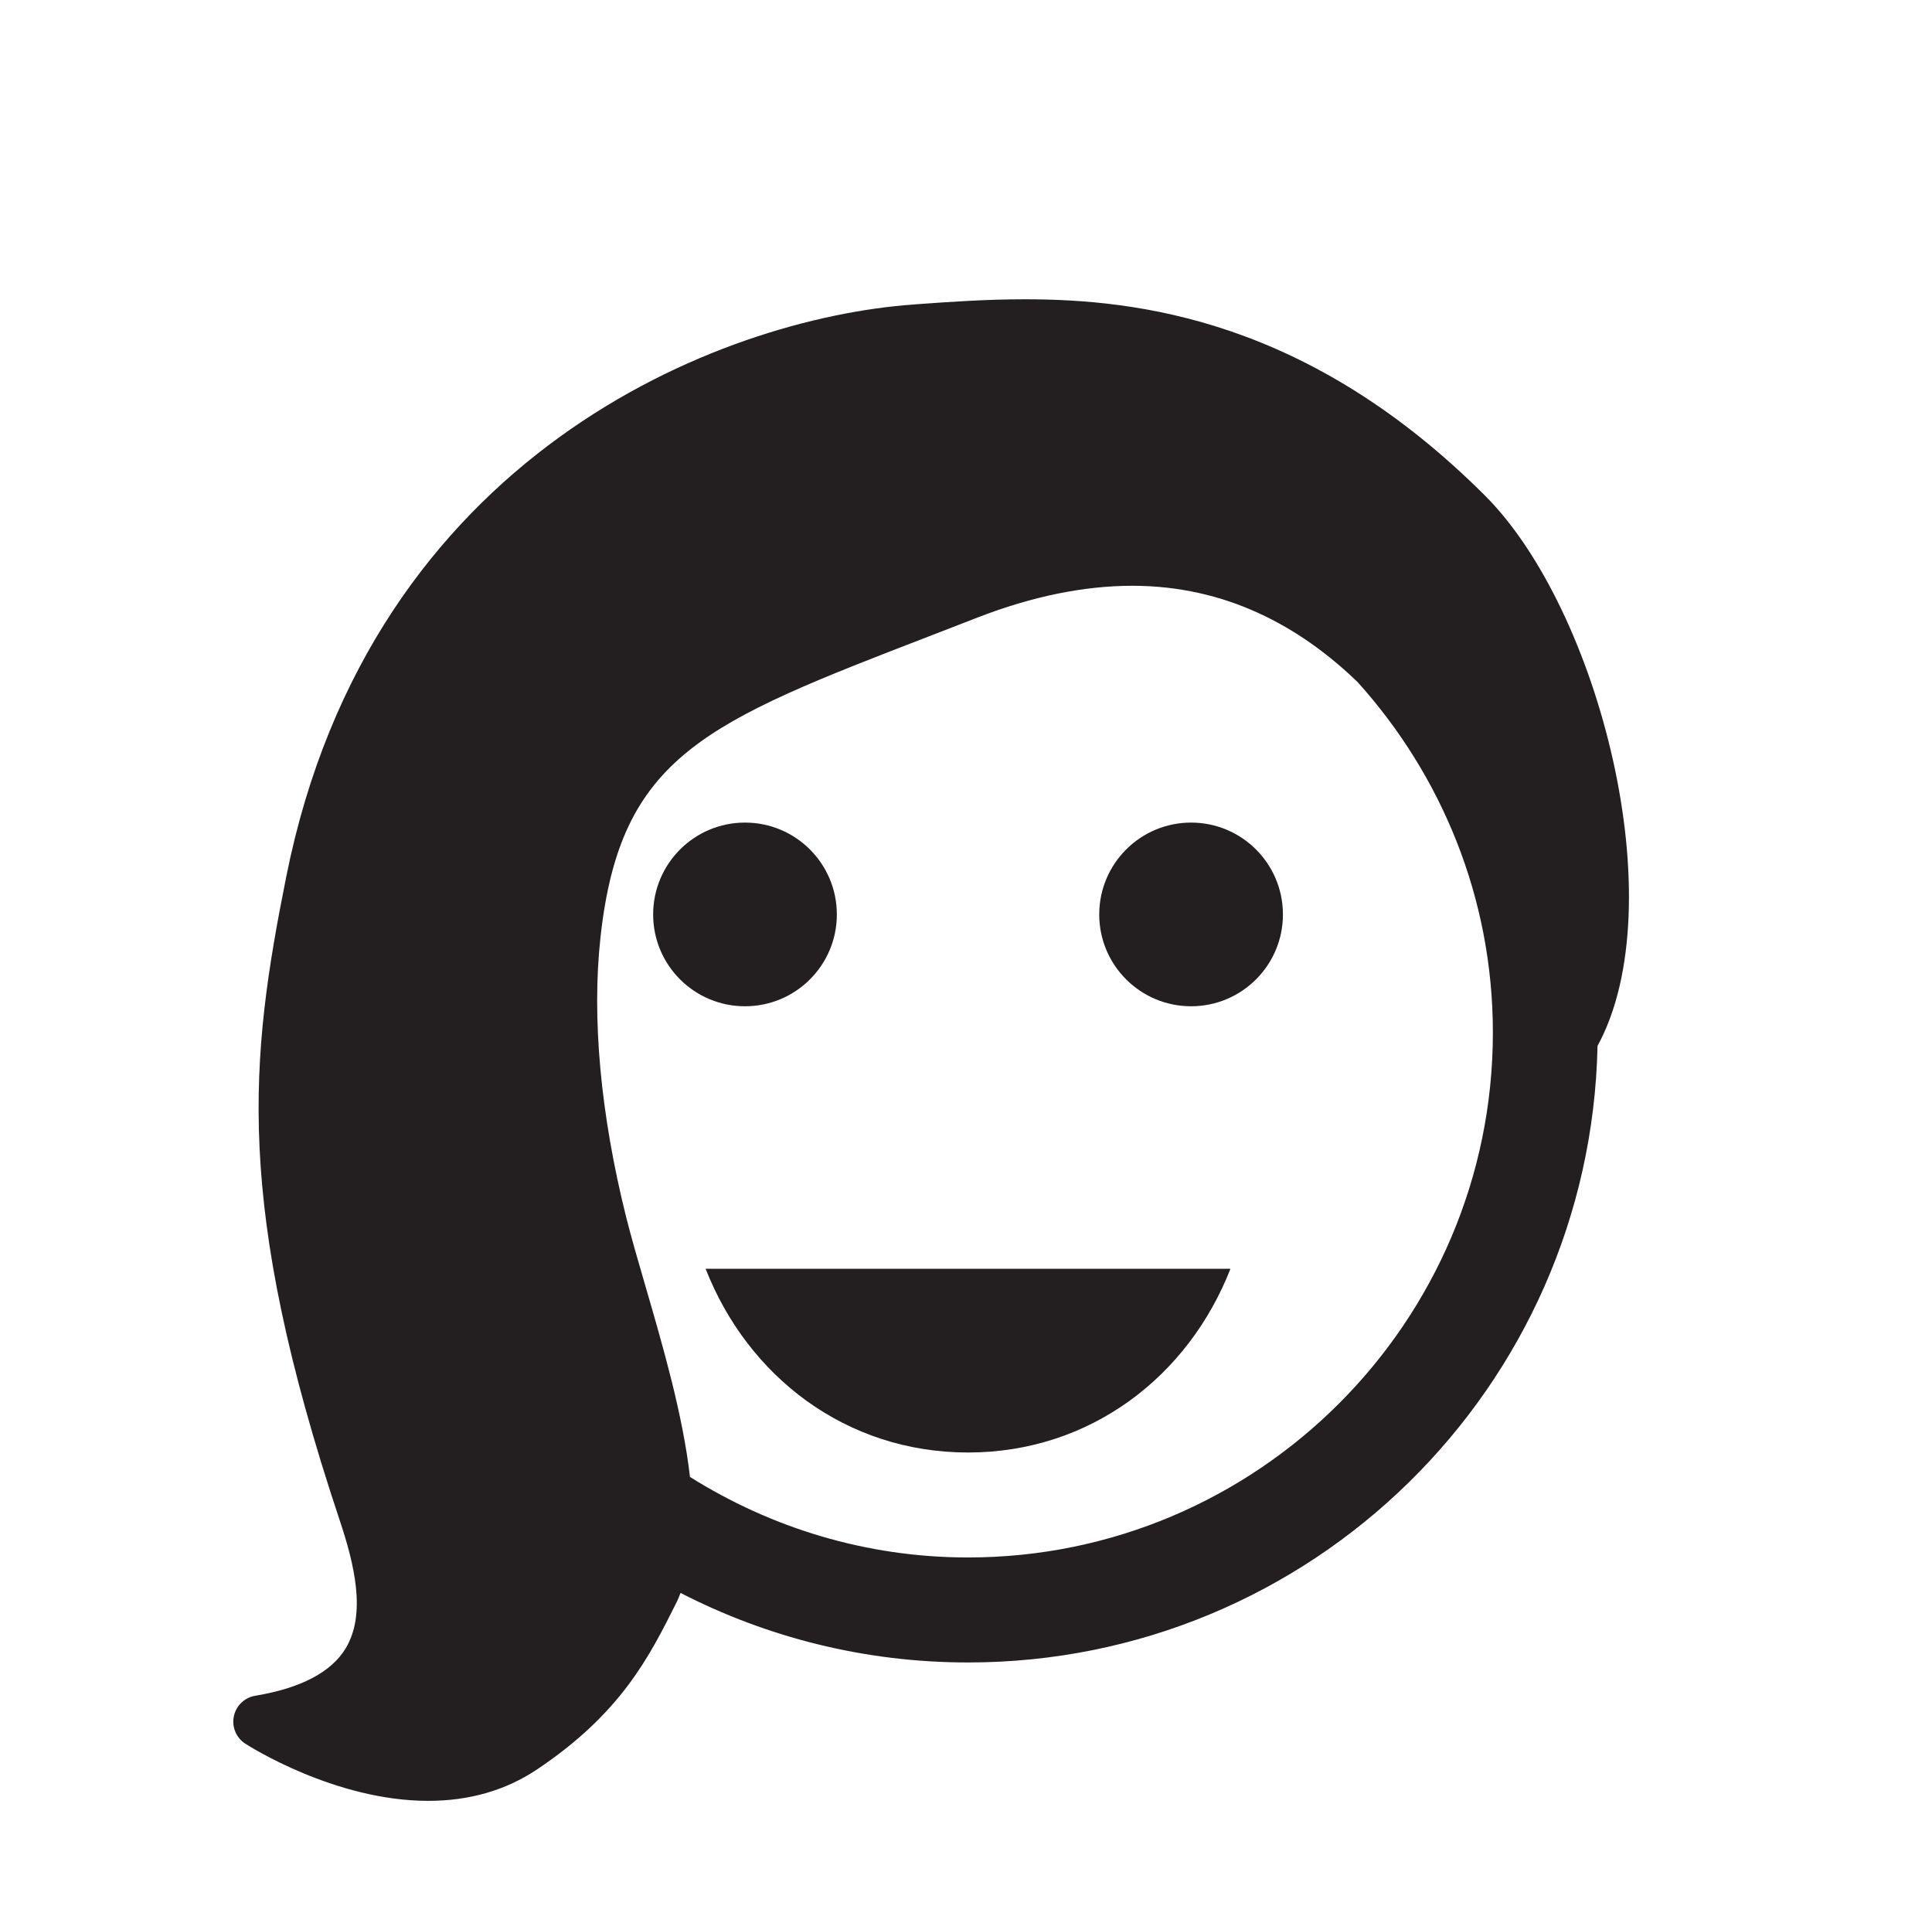 <?xml version="1.0" encoding="utf-8"?><!DOCTYPE svg PUBLIC "-//W3C//DTD SVG 1.1//EN" "http://www.w3.org/Graphics/SVG/1.1/DTD/svg11.dtd"><svg version="1.1" xmlns="http://www.w3.org/2000/svg" xmlns:xlink="http://www.w3.org/1999/xlink" x="0px" y="0px" viewBox="0 0 100 99.864" enable-background="new 0 0 100 99.864" xml:space="preserve"><path fill="#231F20" d="M36.523,65.661c2.176,5.562,7.25,9.508,13.582,9.508c6.334,0,11.407-3.945,13.583-9.508H36.523z"></path><path fill="#231F20" d="M43.315,47.325c0,2.624-2.128,4.751-4.754,4.751s-4.754-2.127-4.754-4.751c0-2.627,2.128-4.755,4.754-4.755
	S43.315,44.698,43.315,47.325"></path><path fill="#231F20" d="M66.404,47.325c0,2.624-2.127,4.751-4.754,4.751c-2.625,0-4.754-2.127-4.754-4.751
	c0-2.627,2.129-4.755,4.754-4.755C64.277,42.57,66.404,44.698,66.404,47.325"></path><path fill="#231F20" d="M76.873,25.658c-9.115-9.113-17.971-10.17-23.836-10.17c-2.008,0-3.891,0.135-5.554,0.254l-0.19,0.016
	c-10.005,0.711-28.103,7.747-32.476,29.608c-1.888,9.446-2.719,16.864,2.761,33.296c0.761,2.28,1.393,4.852,0.315,6.641
	c-0.745,1.234-2.321,2.061-4.682,2.455c-0.557,0.094-0.996,0.517-1.106,1.064c-0.114,0.549,0.119,1.113,0.592,1.416
	c0.186,0.121,4.635,2.959,9.468,2.959c2.117,0,4-0.541,5.605-1.609c4.375-2.918,5.837-5.844,7.253-8.674
	c0.076-0.151,0.136-0.317,0.202-0.478c4.462,2.294,9.519,3.599,14.882,3.599c17.774,0,32.211-14.225,32.581-31.908
	C86.684,46.795,82.773,31.559,76.873,25.658 M50.105,80.601c-5.289,0-10.213-1.544-14.392-4.168
	c-0.367-3.204-1.393-6.741-2.297-9.847c-0.383-1.312-0.741-2.543-1.012-3.623c-1.322-5.299-1.781-10.299-1.322-14.464
	c1.033-9.409,5.418-11.1,17.137-15.619l2.378-0.922c2.811-1.09,5.502-1.643,8.01-1.643c4.817,0,8.651,2.074,11.666,4.987
	c4.336,4.815,6.998,11.161,6.998,18.133C77.271,68.415,65.084,80.601,50.105,80.601"></path></svg>